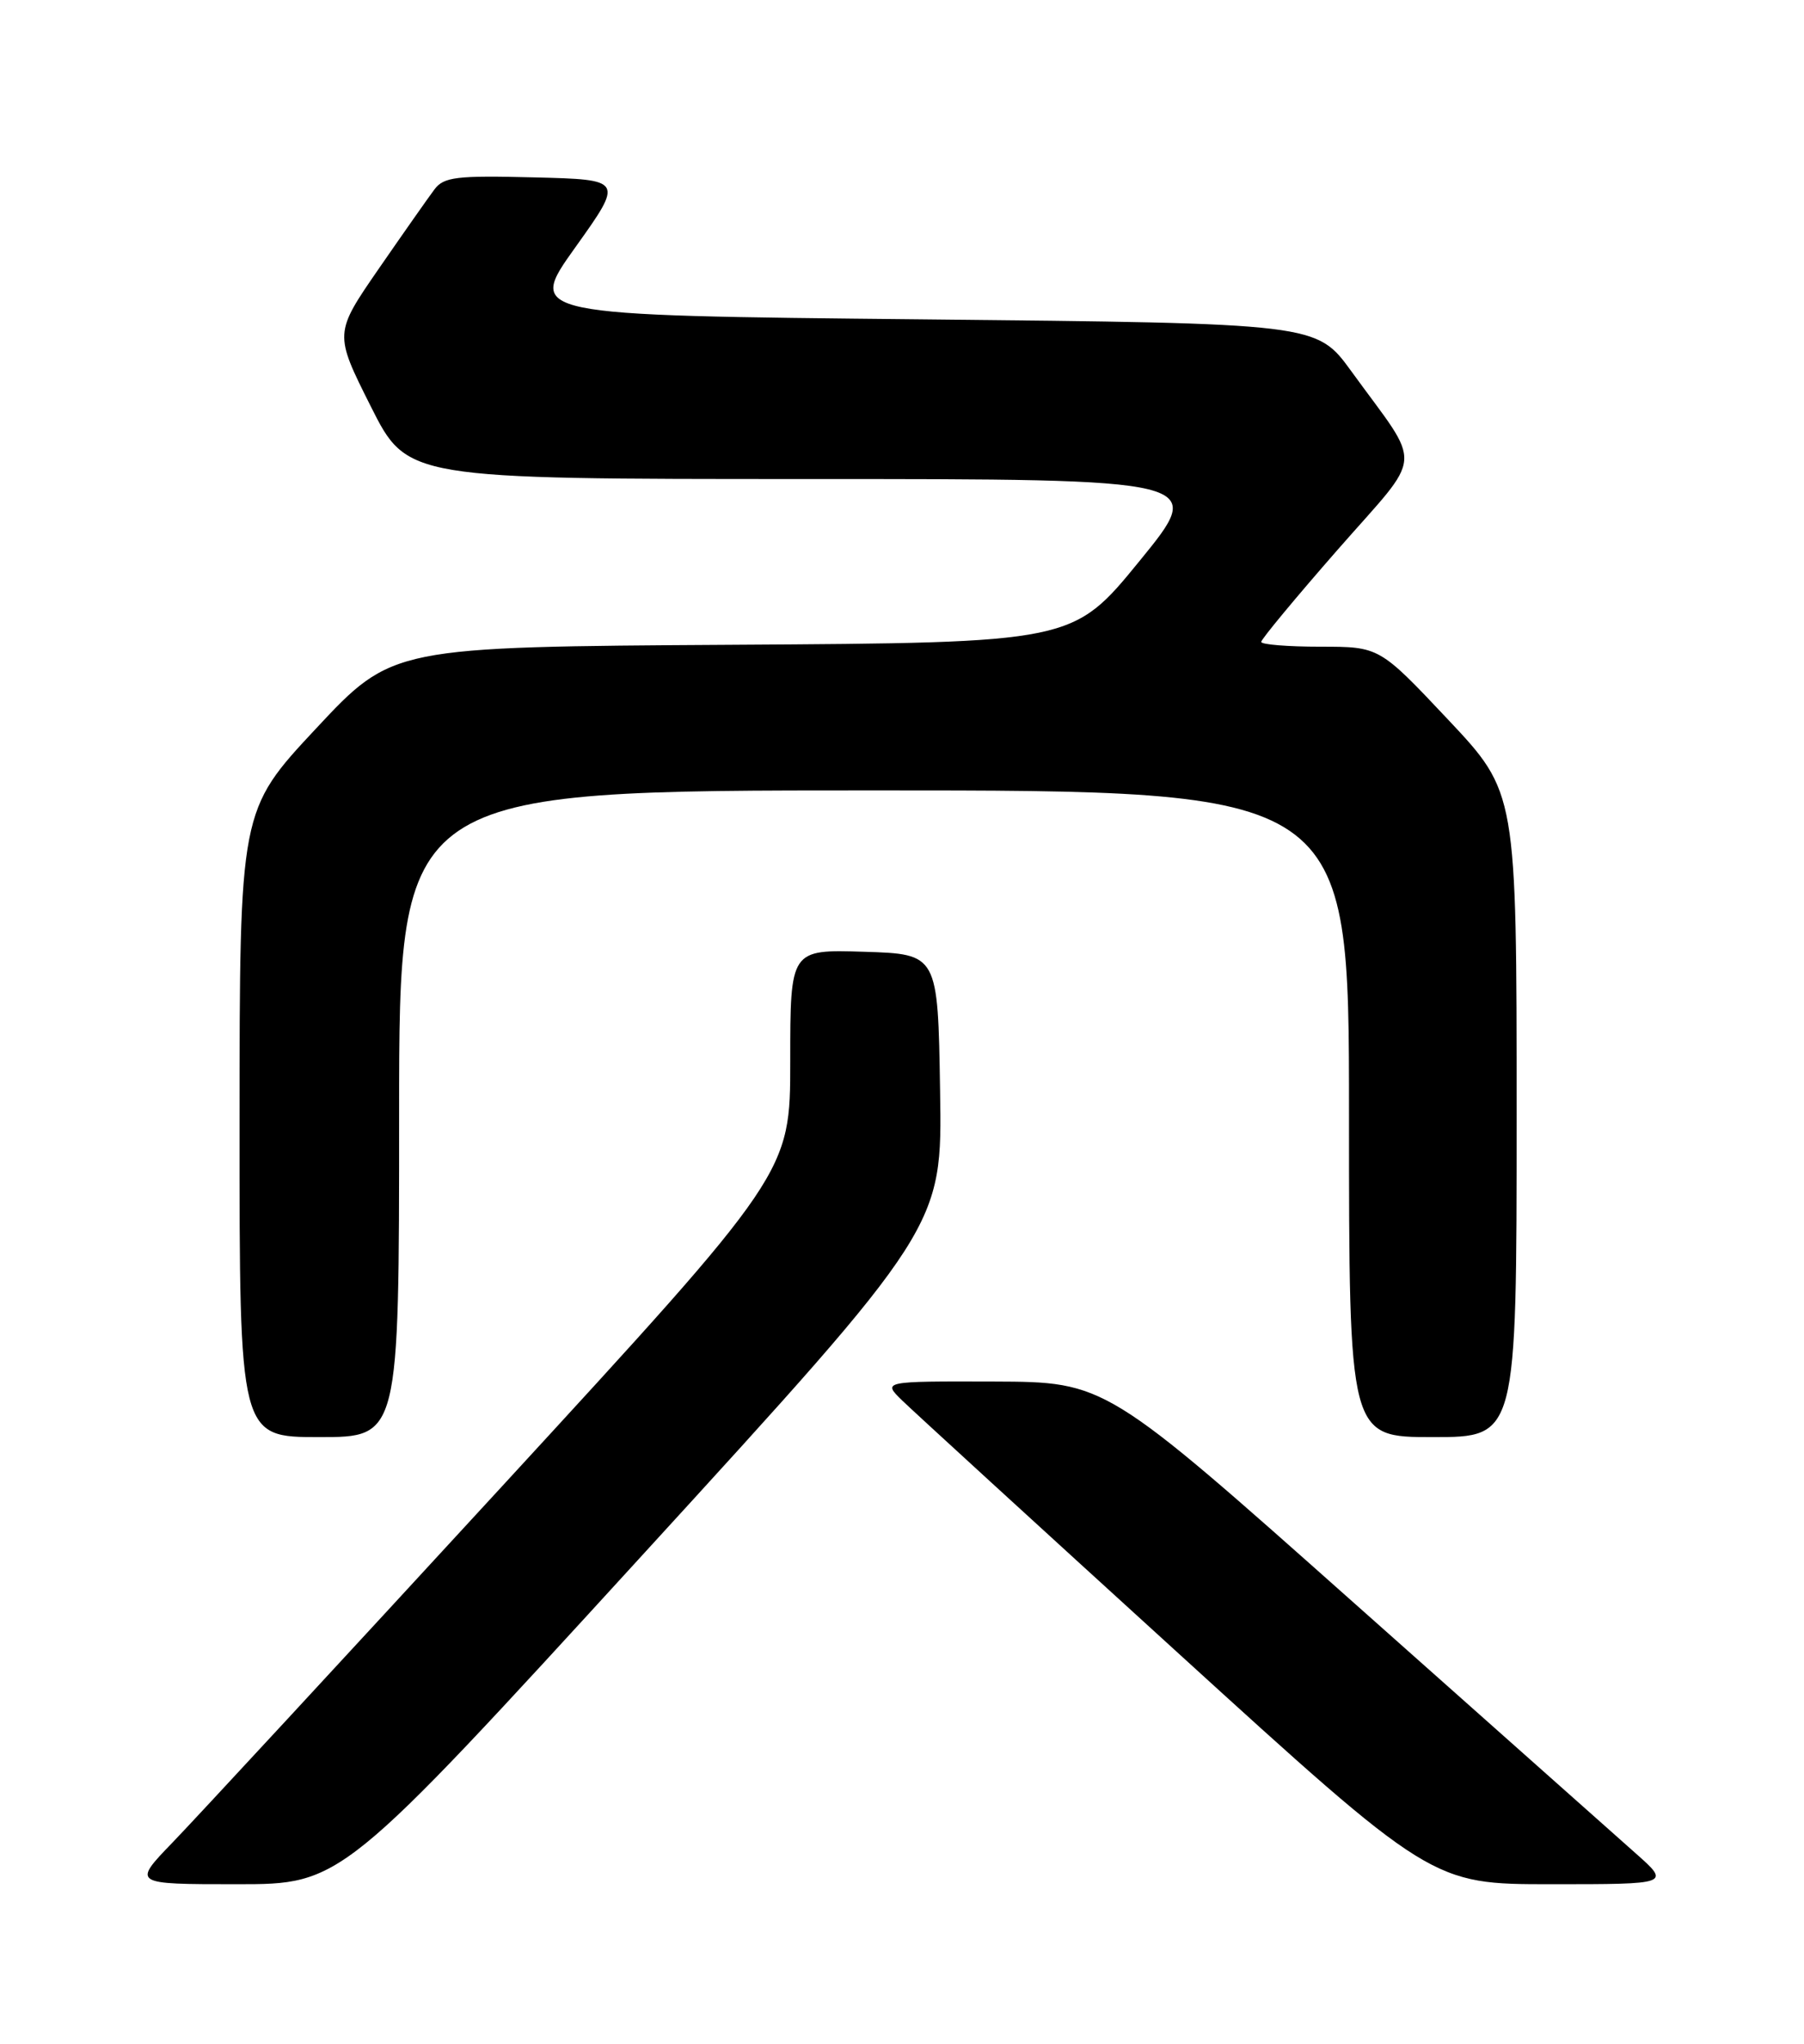 <?xml version="1.0" encoding="UTF-8" standalone="no"?>
<!DOCTYPE svg PUBLIC "-//W3C//DTD SVG 1.1//EN" "http://www.w3.org/Graphics/SVG/1.1/DTD/svg11.dtd" >
<svg xmlns="http://www.w3.org/2000/svg" xmlns:xlink="http://www.w3.org/1999/xlink" version="1.1" viewBox="0 0 226 256">
 <g >
 <path fill="currentColor"
d=" M 80.41 194.85 C 118.05 153.69 118.05 153.69 117.77 136.60 C 117.50 119.50 117.50 119.50 108.25 119.21 C 99.00 118.92 99.00 118.92 99.00 132.91 C 99.00 146.90 99.00 146.90 62.86 186.20 C 42.98 207.81 24.43 227.86 21.64 230.75 C 16.57 236.00 16.57 236.00 29.67 236.00 C 42.78 236.00 42.78 236.00 80.41 194.85 Z  M 204.89 232.11 C 202.48 229.98 186.55 215.82 169.50 200.66 C 138.50 173.09 138.50 173.09 124.52 173.04 C 110.55 173.00 110.55 173.00 113.02 175.41 C 114.39 176.74 129.87 190.91 147.44 206.91 C 179.38 236.00 179.38 236.00 194.33 236.00 C 209.28 236.00 209.28 236.00 204.89 232.11 Z  M 50.00 139.50 C 50.00 99.00 50.00 99.00 109.50 99.00 C 169.00 99.00 169.00 99.00 169.00 139.50 C 169.00 180.00 169.00 180.00 179.50 180.00 C 190.00 180.00 190.00 180.00 190.00 139.63 C 190.00 99.26 190.00 99.26 181.41 90.13 C 172.81 81.00 172.81 81.00 165.41 81.00 C 161.33 81.00 158.00 80.73 158.00 80.40 C 158.00 80.07 162.31 74.87 167.58 68.85 C 178.50 56.38 178.31 58.93 169.29 46.50 C 164.93 40.50 164.93 40.50 115.46 40.00 C 65.99 39.50 65.99 39.50 72.06 31.00 C 78.13 22.50 78.13 22.50 66.95 22.22 C 57.19 21.97 55.60 22.16 54.43 23.72 C 53.69 24.70 50.56 29.16 47.47 33.63 C 41.86 41.76 41.86 41.76 46.44 50.88 C 51.02 60.00 51.02 60.00 101.08 60.00 C 151.14 60.00 151.14 60.00 142.77 70.25 C 134.41 80.50 134.41 80.50 91.78 80.76 C 49.15 81.02 49.15 81.02 39.58 91.26 C 30.02 101.50 30.02 101.50 30.01 140.75 C 30.00 180.00 30.00 180.00 40.00 180.00 C 50.00 180.00 50.00 180.00 50.00 139.50 Z "/>
</g>
</svg>